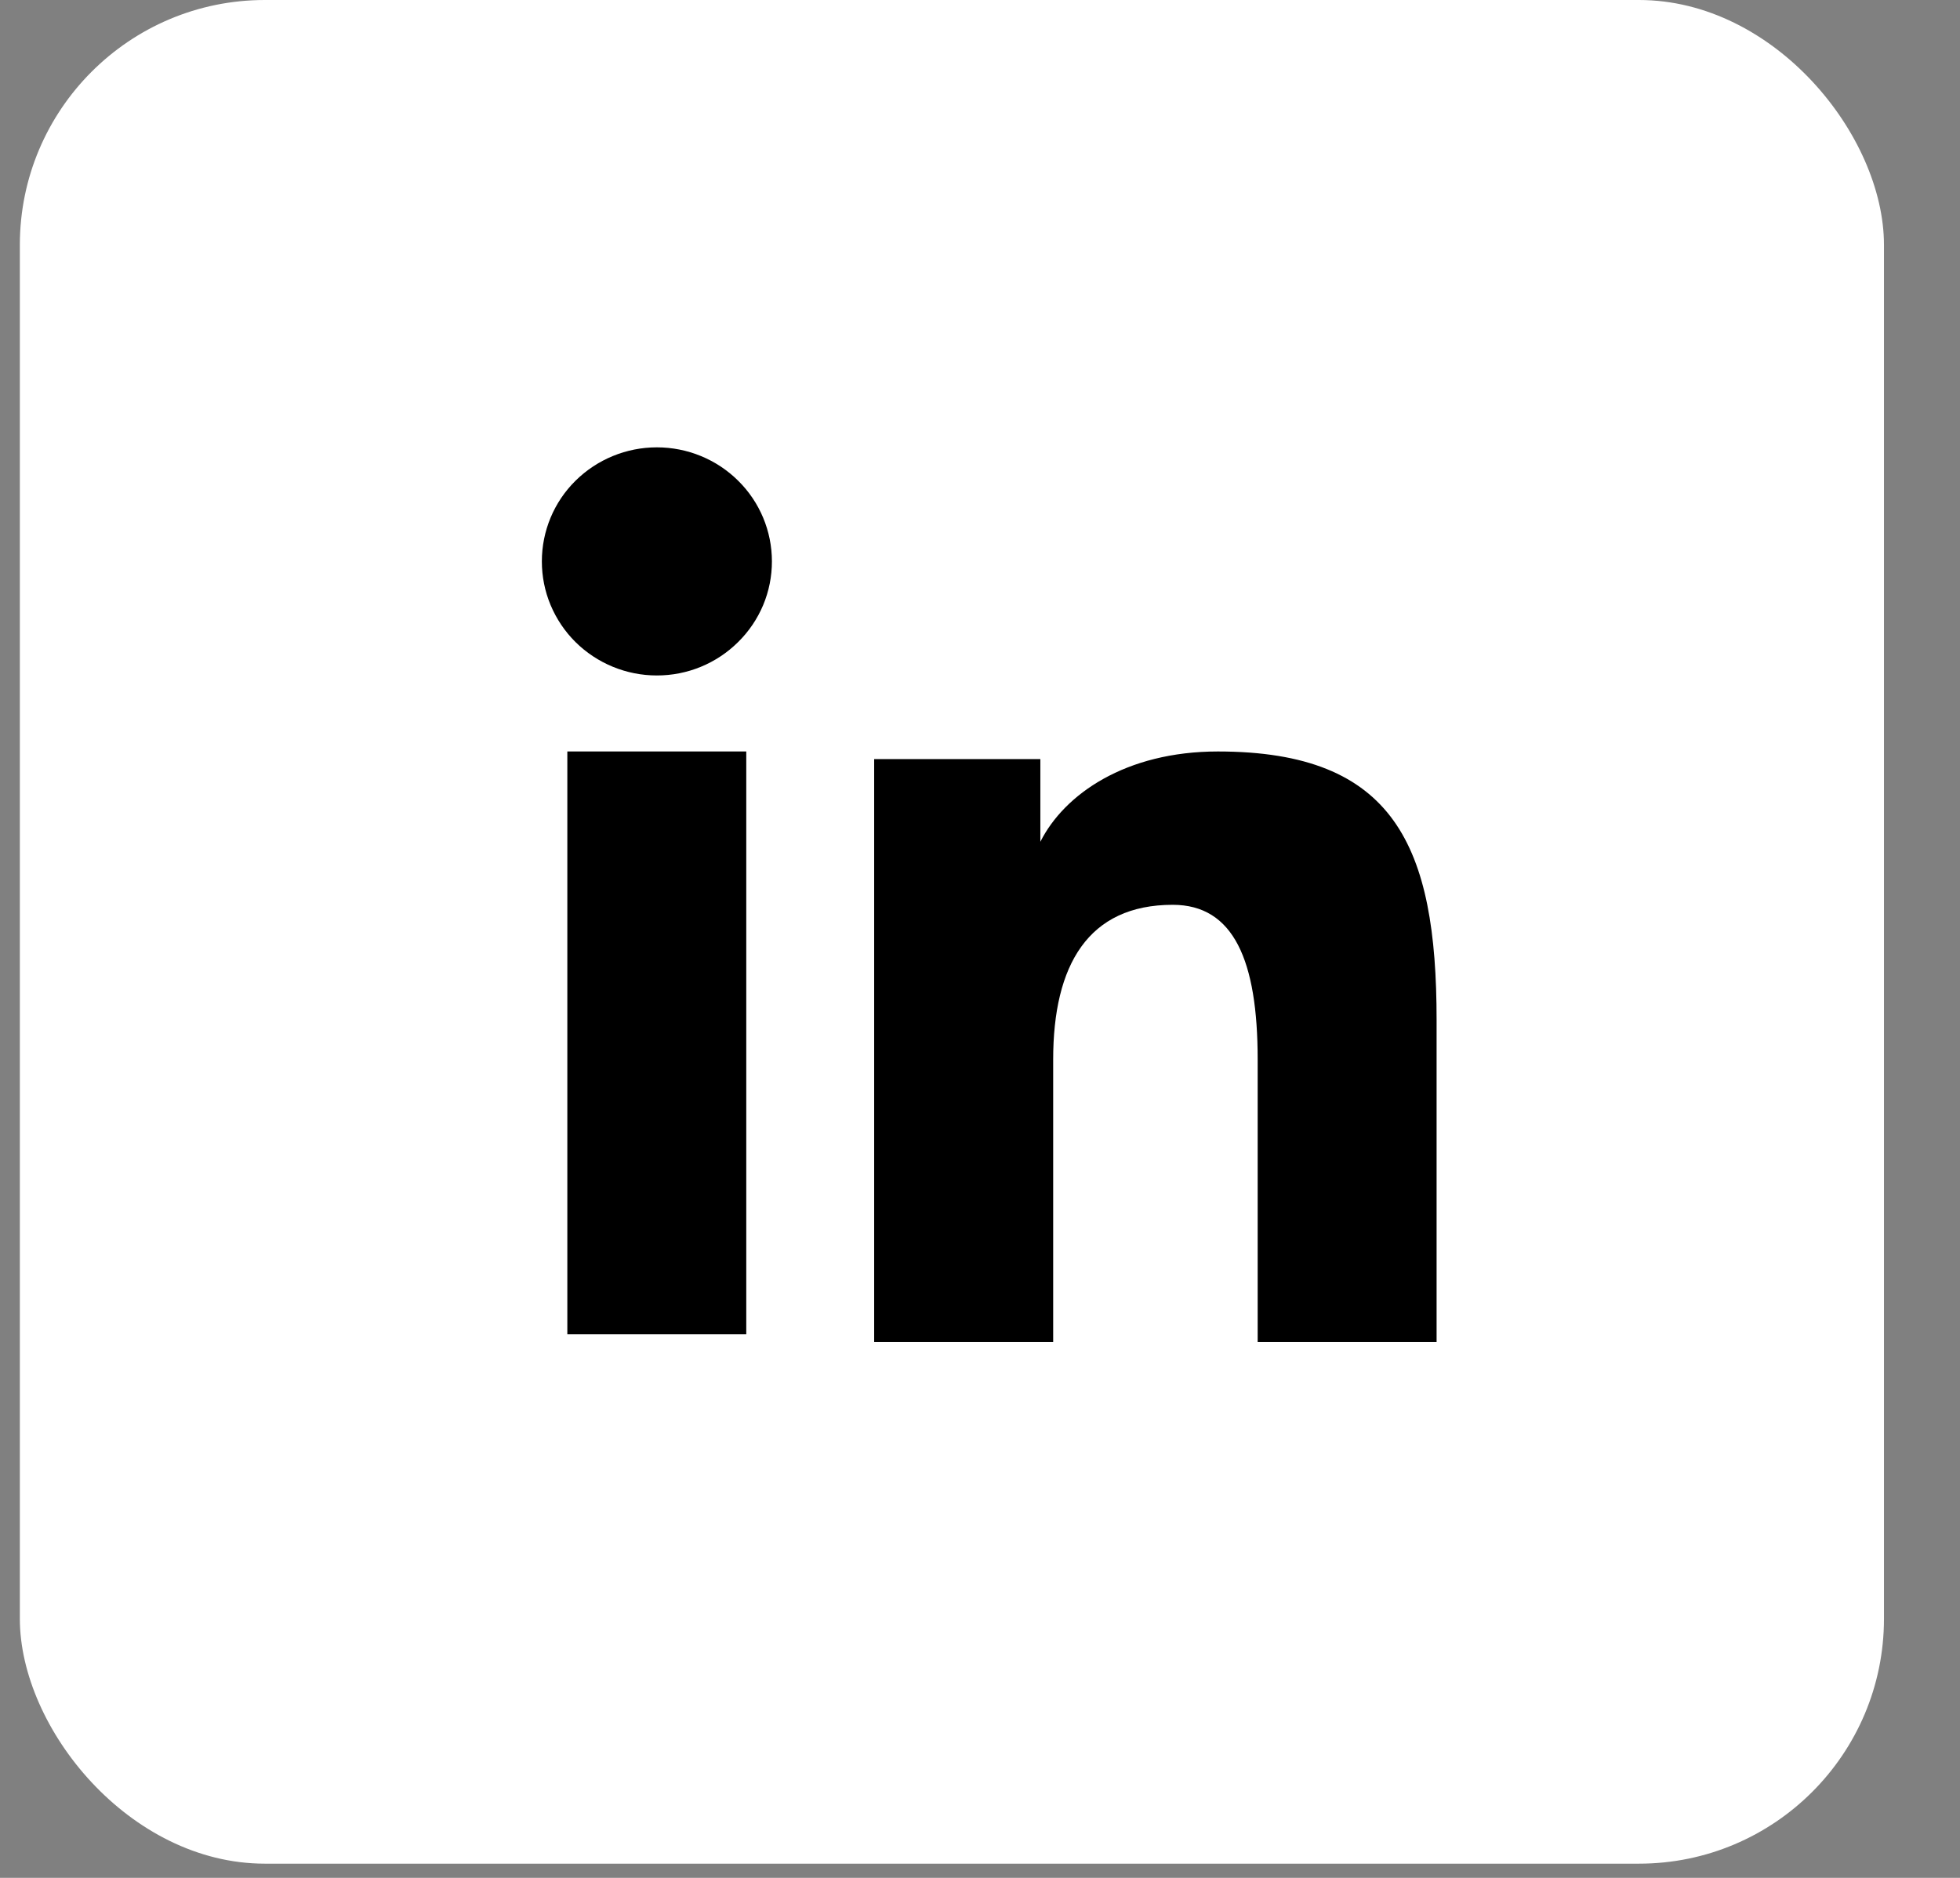 <svg width="24" height="23" viewBox="0 0 24 23" fill="none" xmlns="http://www.w3.org/2000/svg">
<rect x="0" y="0" width="24" height="23" fill="#808080" stroke="none"/>
<rect x="0.243" width="22.826" height="22.826" rx="3" fill="white"/>
<path fill-rule="evenodd" clip-rule="evenodd" d="M10.704 9.297H12.739V10.31C13.032 9.727 13.784 9.204 14.913 9.204C17.077 9.204 17.591 10.364 17.591 12.493V16.435H15.4V12.977C15.4 11.765 15.107 11.082 14.36 11.082C13.326 11.082 12.896 11.818 12.896 12.977V16.435H10.704V9.297ZM6.947 16.342H9.138V9.204H6.947V16.342ZM9.452 6.876C9.452 7.06 9.416 7.241 9.345 7.411C9.274 7.58 9.17 7.734 9.039 7.863C8.775 8.126 8.416 8.274 8.042 8.273C7.67 8.273 7.312 8.126 7.047 7.864C6.916 7.734 6.813 7.58 6.742 7.411C6.671 7.241 6.635 7.06 6.635 6.876C6.635 6.505 6.782 6.15 7.047 5.888C7.312 5.626 7.67 5.479 8.043 5.479C8.417 5.479 8.775 5.626 9.039 5.888C9.304 6.15 9.452 6.505 9.452 6.876Z" fill="black"/>
</svg>
